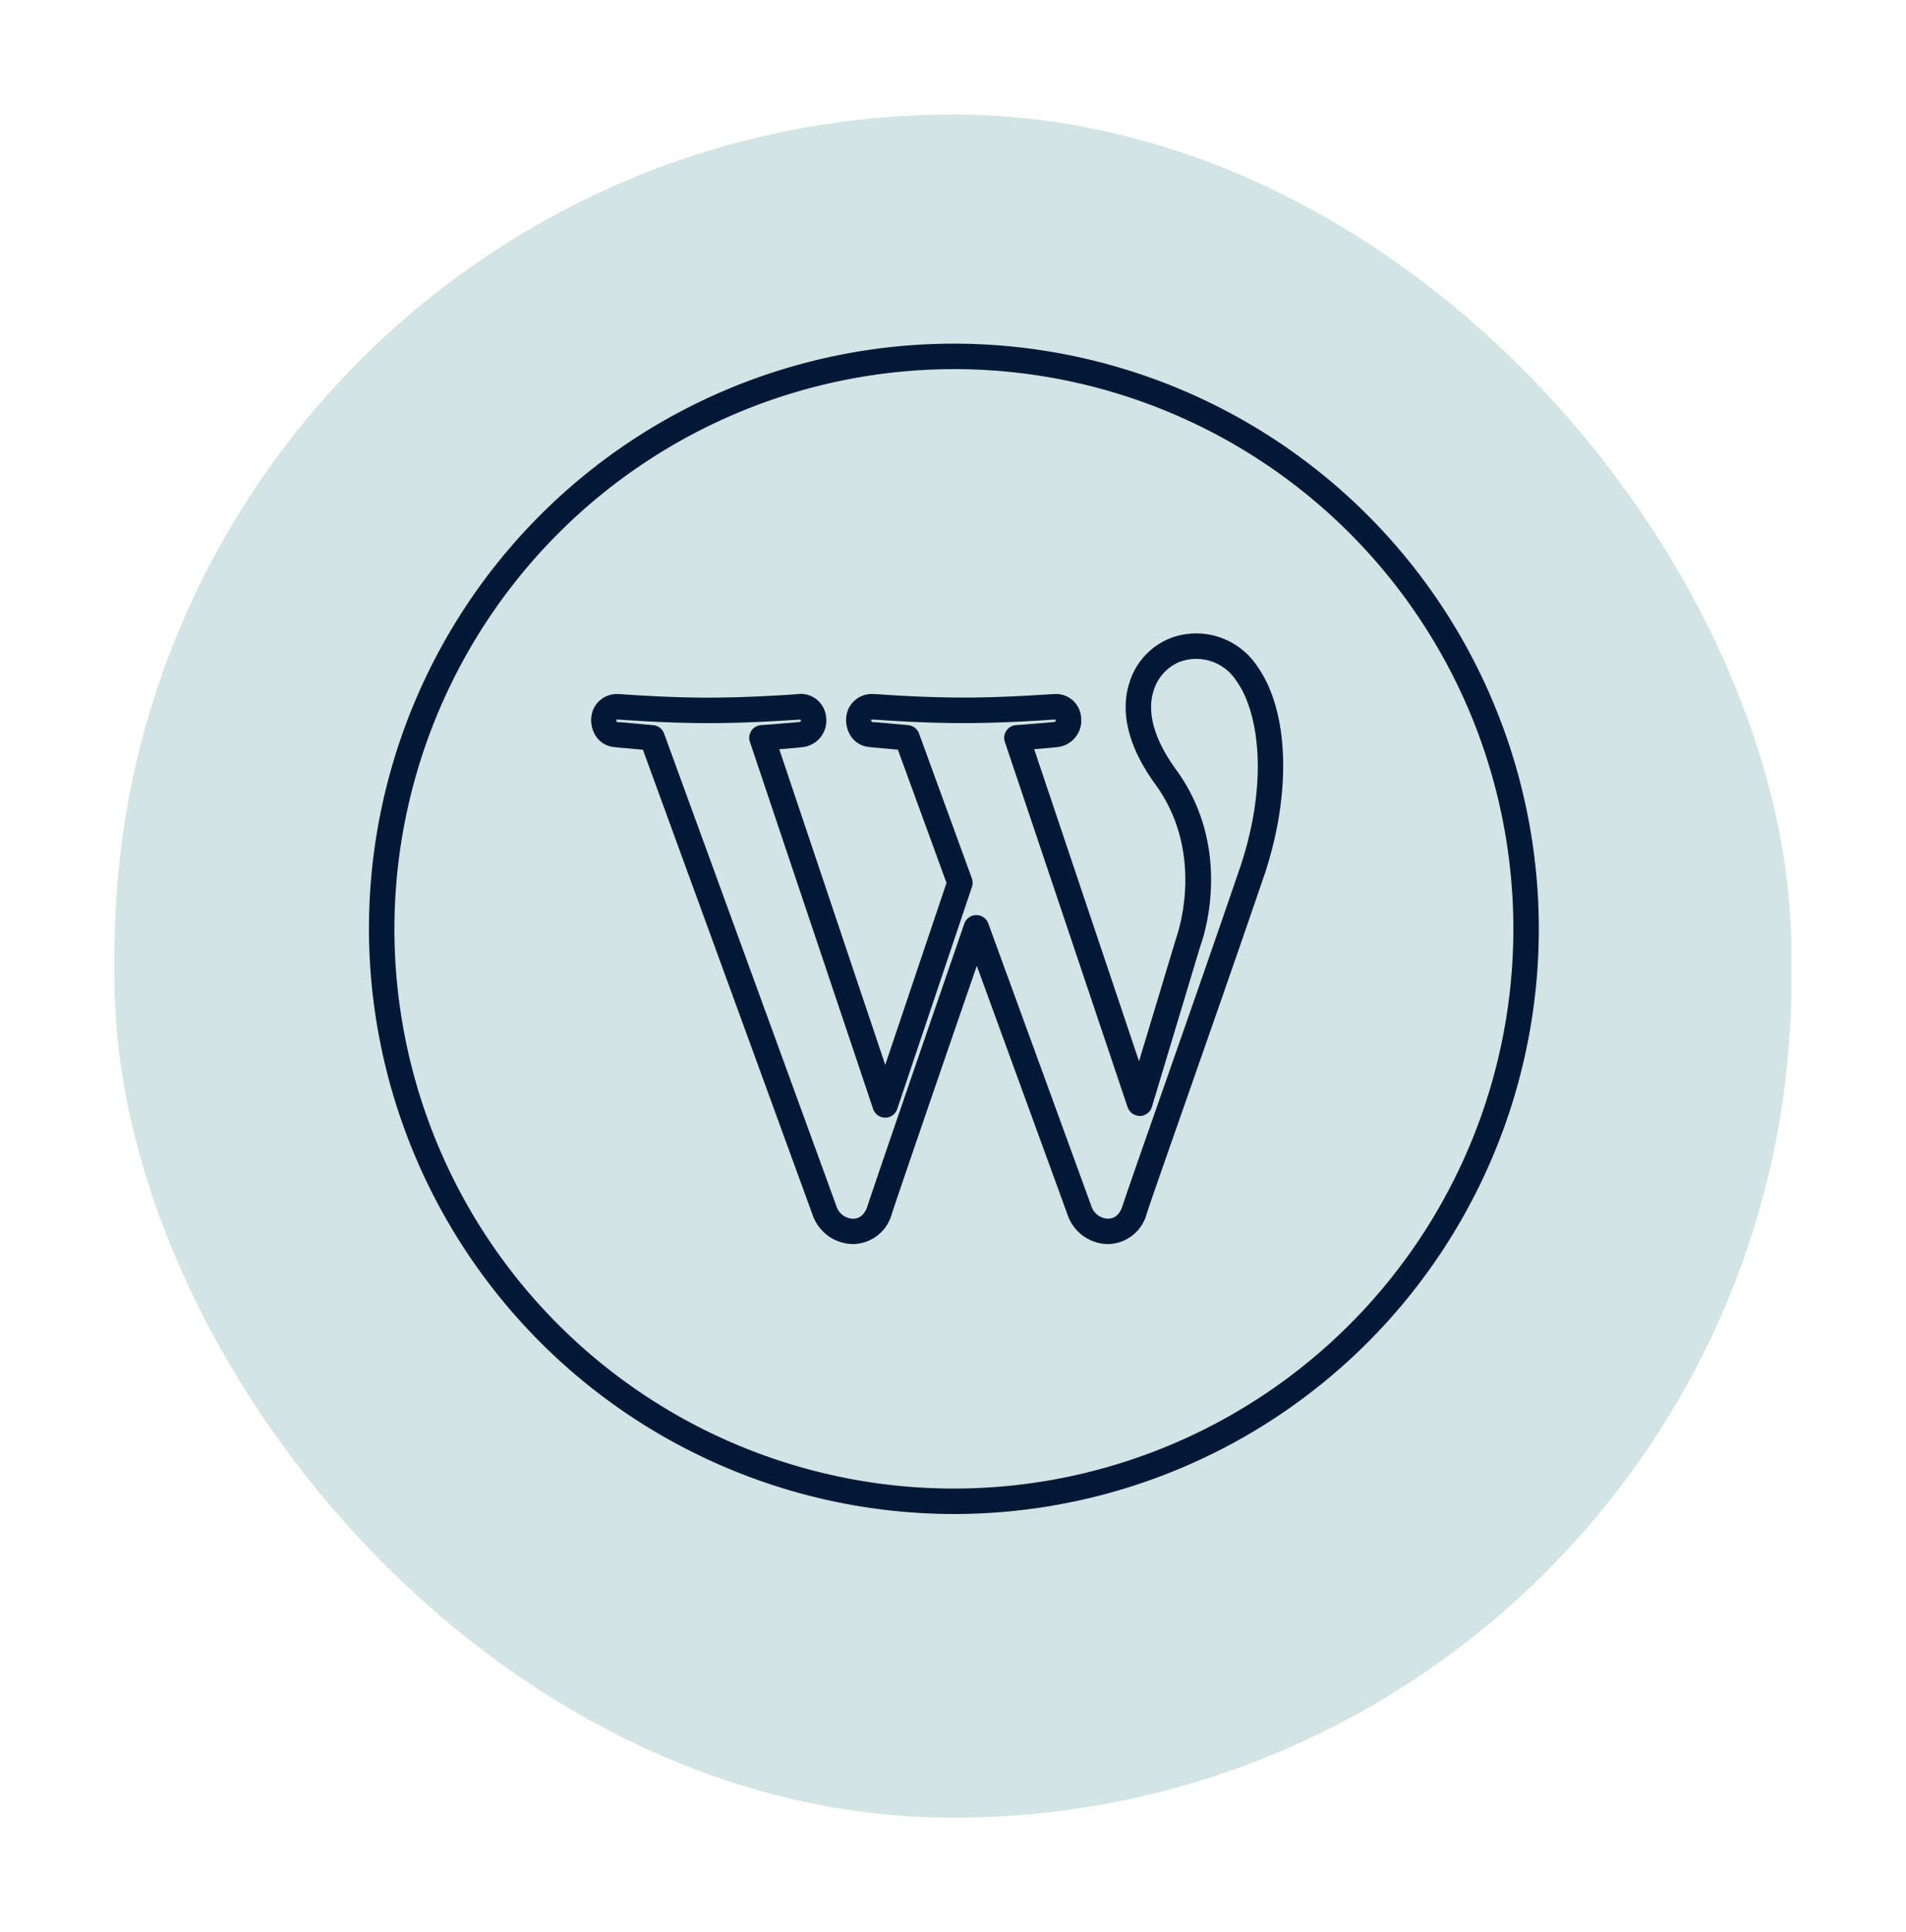 <svg xmlns="http://www.w3.org/2000/svg" xmlns:xlink="http://www.w3.org/1999/xlink" width="149.809" height="151.809" viewBox="0 0 149.809 151.809">
  <defs>
    <filter id="Rectangle_1" x="0" y="0" width="149.809" height="151.809" filterUnits="userSpaceOnUse">
      <feOffset dy="3" input="SourceAlpha"/>
      <feGaussianBlur stdDeviation="3" result="blur"/>
      <feFlood flood-opacity="0.161"/>
      <feComposite operator="in" in2="blur"/>
      <feComposite in="SourceGraphic"/>
    </filter>
  </defs>
  <g id="Group_173" data-name="Group 173" transform="translate(-841 -1418)">
    <g transform="matrix(1, 0, 0, 1, 841, 1418)" filter="url(#Rectangle_1)">
      <rect id="Rectangle_1-2" data-name="Rectangle 1" width="131.809" height="133.809" rx="65.904" transform="translate(9 6)" fill="#d2e4e3"/>
    </g>
    <g id="_8ffc78fcd146ecf0cc89a18bcdfa75bd" data-name="8ffc78fcd146ecf0cc89a18bcdfa75bd" transform="translate(866.295 1441.208)">
      <path id="Path_425" data-name="Path 425" d="M49.68,95.74A45.974,45.974,0,1,0,3.705,49.766,46.026,46.026,0,0,0,49.68,95.74Zm0-89.948A43.974,43.974,0,1,1,5.705,49.766,44.024,44.024,0,0,1,49.68,5.792Z" fill="#011936"/>
      <path id="Path_426" data-name="Path 426" d="M22.922,35.479c.365.043.41.047.776.079.26.022.689.06,1.539.137C26.93,40.33,37.956,70.53,38.588,72.277a3.4,3.4,0,0,0,3.176,2.255A3.2,3.2,0,0,0,44.8,72.155c.544-1.671,4.485-13.119,6.68-19.485,3.342,9.154,6.806,18.649,7.15,19.607A3.4,3.4,0,0,0,61.8,74.532a3.2,3.2,0,0,0,3.032-2.377c.35-1.074,1.451-4.216,2.846-8.193,1.784-5.089,4.228-12.059,6.429-18.5,2.142-6.458,1.9-12.878-.605-16.354a5.744,5.744,0,0,0-6.794-2.184,5.486,5.486,0,0,0-3.232,3.5c-.53,1.639-.607,4.354,2.038,7.988,4.015,5.51,1.692,11.912,1.647,12.04l-2.93,9.718-8.242-24.52q.955-.068,1.906-.172A2.1,2.1,0,0,0,59.671,33.1a1.969,1.969,0,0,0-2.126-1.776l-.412.019c-2.506.168-4.765.253-6.724.253-1.363,0-3.624-.044-6.651-.257l-.151-.01q-.111-.006-.223-.006a2.008,2.008,0,0,0-2.132,1.585,2.305,2.305,0,0,0,.379,1.79,1.917,1.917,0,0,0,1.333.775c.365.043.409.047.778.079.261.022.69.06,1.535.137L49.1,46.154l-4.817,14.3-8.328-24.8c.789-.062,1.671-.136,1.907-.172a2.1,2.1,0,0,0,1.771-2.377,2.007,2.007,0,0,0-2.323-1.772l-.216.016c-2.51.168-4.771.253-6.723.253-1.34,0-3.575-.044-6.615-.255l-.186-.013q-.114-.007-.229-.007a2,2,0,0,0-2.125,1.584,2.3,2.3,0,0,0,.377,1.791,1.91,1.91,0,0,0,1.333.776Zm.416-2.15.275.015c3.1.214,5.383.26,6.754.26,1.995,0,4.3-.087,6.856-.258l.286-.015a1.077,1.077,0,0,1,.139.008.062.062,0,0,0,0,.032c.008.06.015.112-.088.137-.243.037-1.924.17-3.039.253a1,1,0,0,0-.874,1.316L43.33,63.913a1,1,0,0,0,1.9,0L51.1,46.463a1,1,0,0,0-.008-.662L46.939,34.416a1,1,0,0,0-.847-.652q-1.089-.1-2.178-.2c-.34-.03-.381-.033-.672-.045a1.292,1.292,0,0,0-.087-.164.632.632,0,0,1,.228-.027l.234.012c3.085.217,5.4.262,6.8.262,1.994,0,4.3-.087,6.848-.258l.278-.014a1.014,1.014,0,0,1,.13.007l.014.112a.2.2,0,0,1-.089.057c-.242.037-1.923.171-3.039.254a1,1,0,0,0-.874,1.316l9.651,28.711a1.029,1.029,0,0,0,.964.681,1,1,0,0,0,.941-.711L69.055,51.1c.114-.3,2.741-7.458-1.923-13.86-1.7-2.337-2.308-4.479-1.752-6.194a3.564,3.564,0,0,1,1.948-2.217,3.746,3.746,0,0,1,4.553,1.453c1.759,2.436,2.542,7.88.332,14.545-2.195,6.423-4.638,13.388-6.421,18.474-1.453,4.145-2.5,7.139-2.86,8.236-.211.651-.6,1-1.13,1a1.416,1.416,0,0,1-1.3-.934c-.378-1.05-4.511-12.379-8.119-22.26a1,1,0,0,0-.939-.657h-.009a1,1,0,0,0-.937.674c-4.69,13.6-7.18,20.861-7.609,22.181-.212.652-.6,1-1.131,1a1.412,1.412,0,0,1-1.295-.935C39.782,69.708,26.9,34.419,26.9,34.419a1,1,0,0,0-.847-.653c-1.289-.12-1.862-.169-2.183-.2-.337-.029-.379-.033-.667-.043a1.246,1.246,0,0,0-.087-.167.488.488,0,0,1,.224-.03Z" fill="#011936"/>
    </g>
  </g>
</svg>
